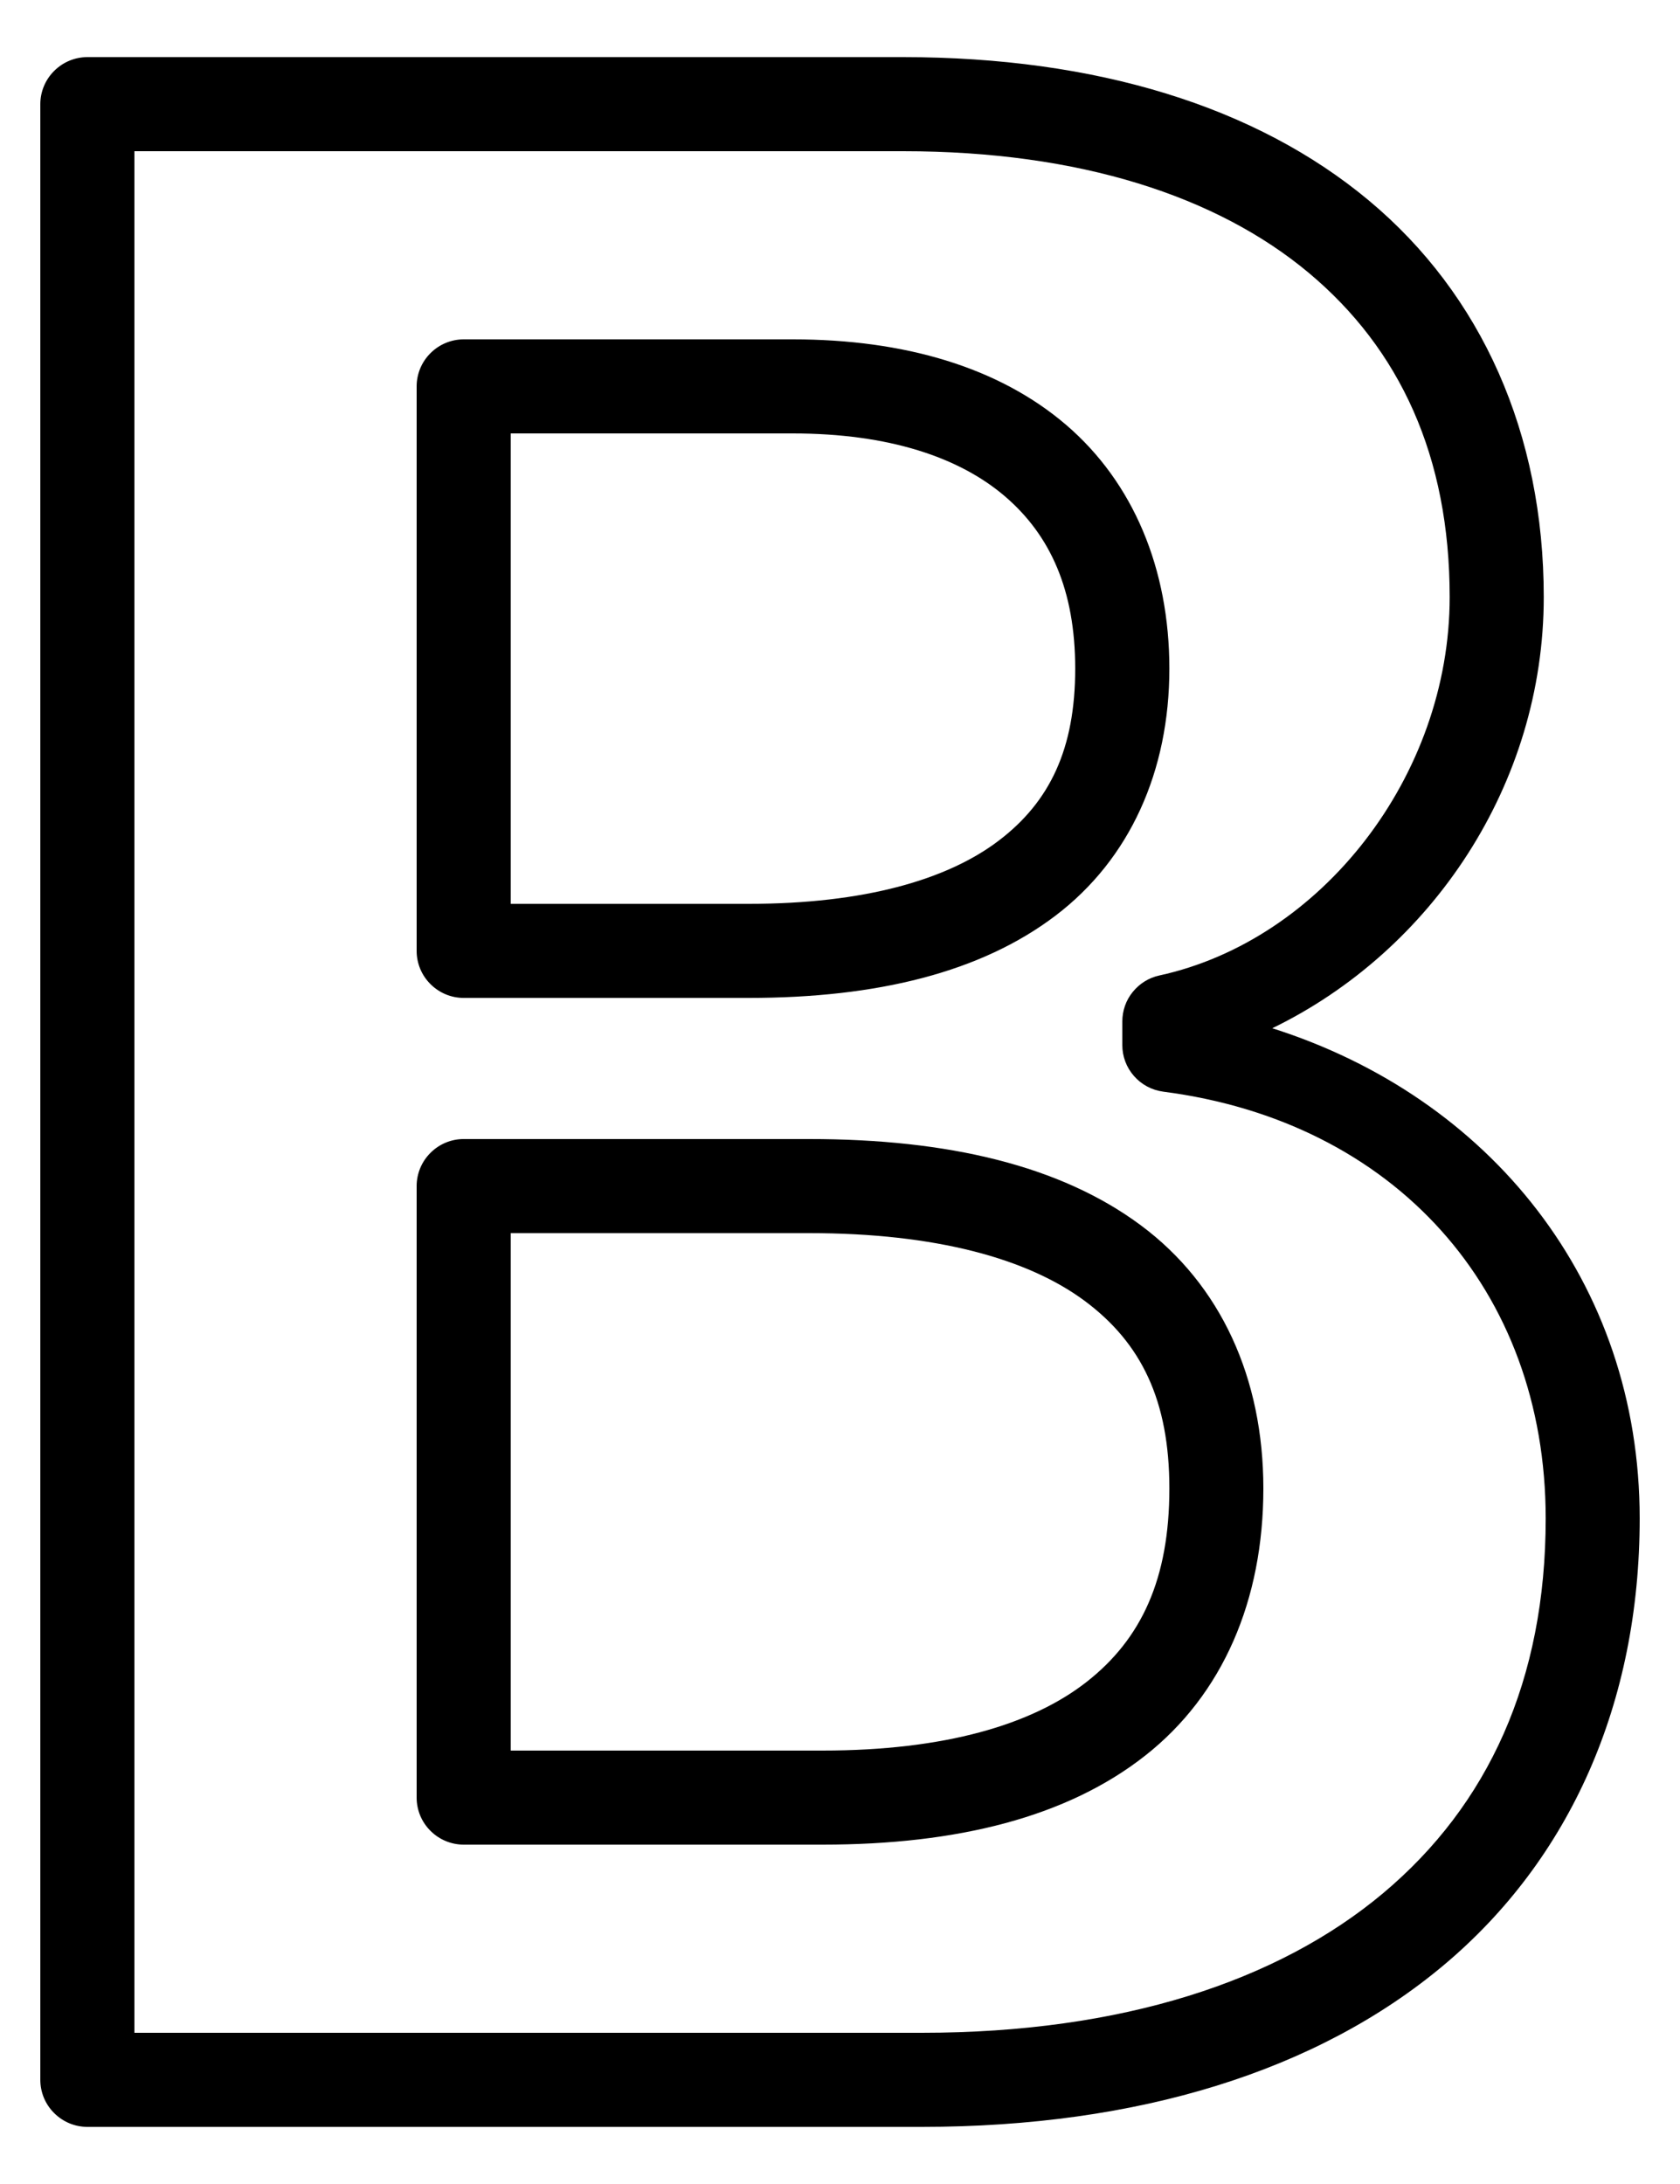 <svg  viewBox="0 0 20 26" fill="none" xmlns="http://www.w3.org/2000/svg">
<path d="M1.04 0.68C0.892 0.68 0.75 0.739 0.645 0.844C0.539 0.949 0.48 1.092 0.48 1.24V24.76C0.48 24.909 0.539 25.051 0.645 25.156C0.75 25.261 0.892 25.32 1.04 25.32H10.974C13.55 25.32 15.685 24.655 17.188 23.394C18.69 22.133 19.52 20.276 19.52 18.077C19.52 15.256 17.73 13.061 15.146 12.241C17.044 11.32 18.378 9.338 18.378 7.108C18.378 5.162 17.639 3.508 16.296 2.387C14.954 1.267 13.051 0.68 10.75 0.68H1.04ZM1.6 1.8H10.75C12.86 1.8 14.49 2.338 15.579 3.247C16.667 4.156 17.258 5.436 17.258 7.108C17.258 9.237 15.732 11.193 13.801 11.613C13.676 11.64 13.565 11.71 13.485 11.809C13.404 11.908 13.361 12.032 13.361 12.16V12.44C13.36 12.576 13.41 12.708 13.5 12.81C13.589 12.912 13.713 12.978 13.848 12.996C16.596 13.351 18.401 15.35 18.401 18.077C18.401 20.002 17.717 21.487 16.467 22.537C15.216 23.586 13.357 24.2 10.974 24.2H1.6V1.8ZM5.52 4.04C5.372 4.04 5.23 4.099 5.125 4.204C5.019 4.309 4.96 4.452 4.96 4.6V11.32C4.96 11.469 5.019 11.611 5.125 11.716C5.23 11.821 5.372 11.88 5.52 11.88H8.914C10.444 11.88 11.679 11.574 12.565 10.901C13.452 10.228 13.921 9.179 13.921 7.96C13.921 6.771 13.492 5.744 12.692 5.058C11.892 4.373 10.77 4.04 9.438 4.04H5.52ZM6.08 5.16H9.438C10.584 5.16 11.422 5.445 11.964 5.909C12.505 6.373 12.8 7.026 12.8 7.96C12.8 8.914 12.499 9.545 11.888 10.009C11.278 10.472 10.291 10.76 8.914 10.76H6.08V5.16ZM5.52 13.56C5.372 13.56 5.23 13.619 5.125 13.724C5.019 13.829 4.96 13.972 4.96 14.12V21.4C4.96 21.549 5.019 21.691 5.125 21.796C5.23 21.901 5.372 21.96 5.52 21.96H9.793C11.401 21.96 12.703 21.631 13.631 20.902C14.558 20.174 15.04 19.048 15.04 17.72C15.04 16.409 14.535 15.295 13.58 14.586C12.625 13.877 11.291 13.56 9.632 13.56H5.52ZM6.08 14.68H9.632C11.145 14.68 12.236 14.985 12.912 15.486C13.588 15.988 13.921 16.674 13.921 17.72C13.921 18.796 13.589 19.51 12.938 20.021C12.287 20.532 11.245 20.84 9.793 20.84H6.08V14.68Z" fill="currentColor"/>
</svg>
